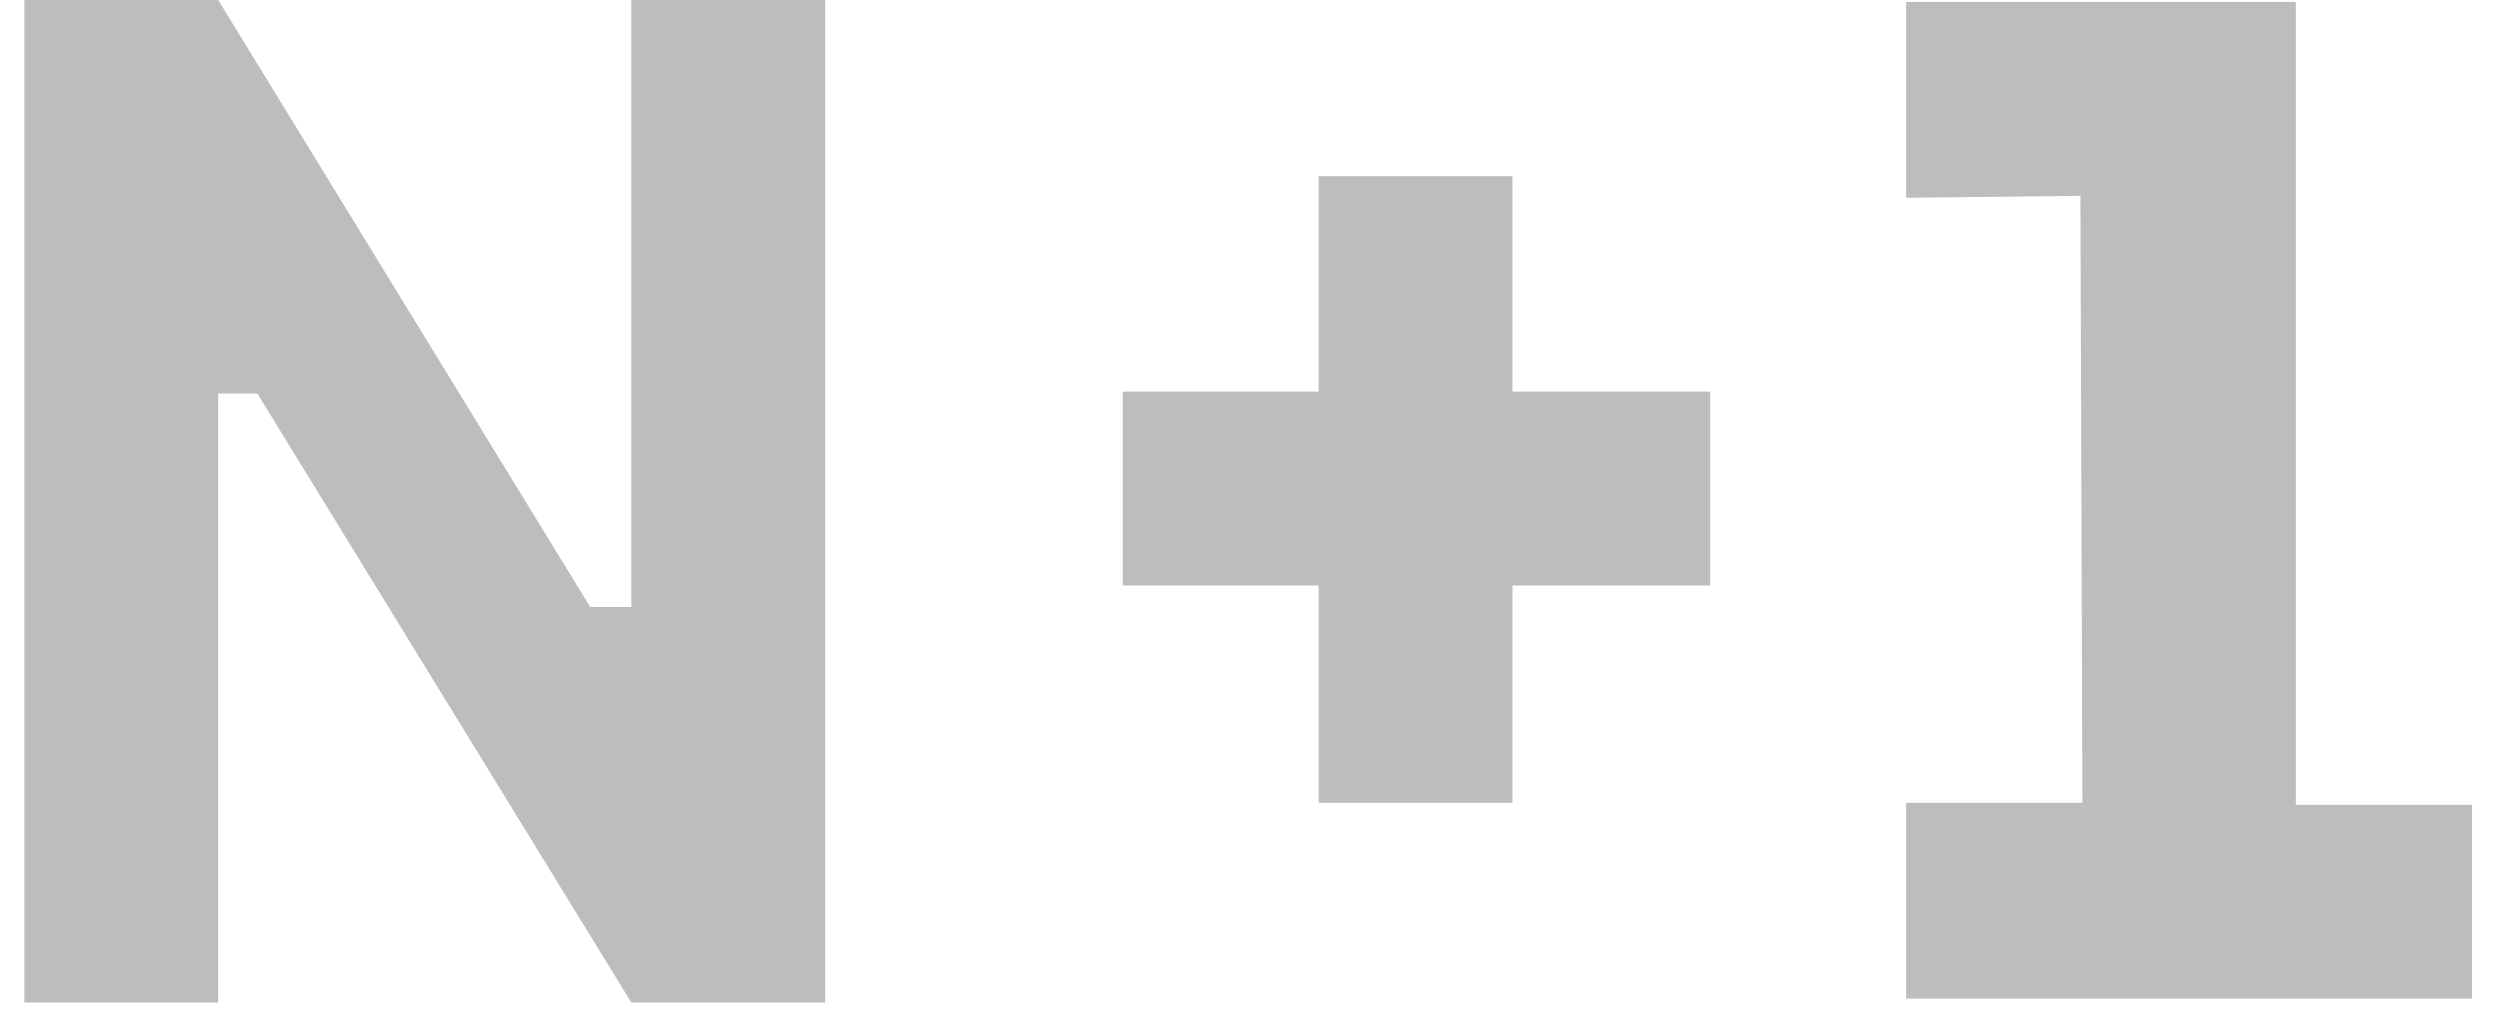 <svg xmlns="http://www.w3.org/2000/svg" width="89" height="36" fill="none">
  <path fill="#BDBDBD" d="M81.731 28.65V.07H67.859V7.041l6.204-.07.07 21.609h-6.274v6.971h20.145v-6.901h-6.274ZM53.844 6.273h-6.901v7.668h-6.971v6.901h6.971v7.737h6.901V20.842h7.04v-6.901h-7.04V6.273ZM22.476 21.609h-1.464L7.768 0H.867v35.69H7.768V14.011h1.394L22.476 35.69h6.901V0h-6.901v21.609Z"/>
</svg>
